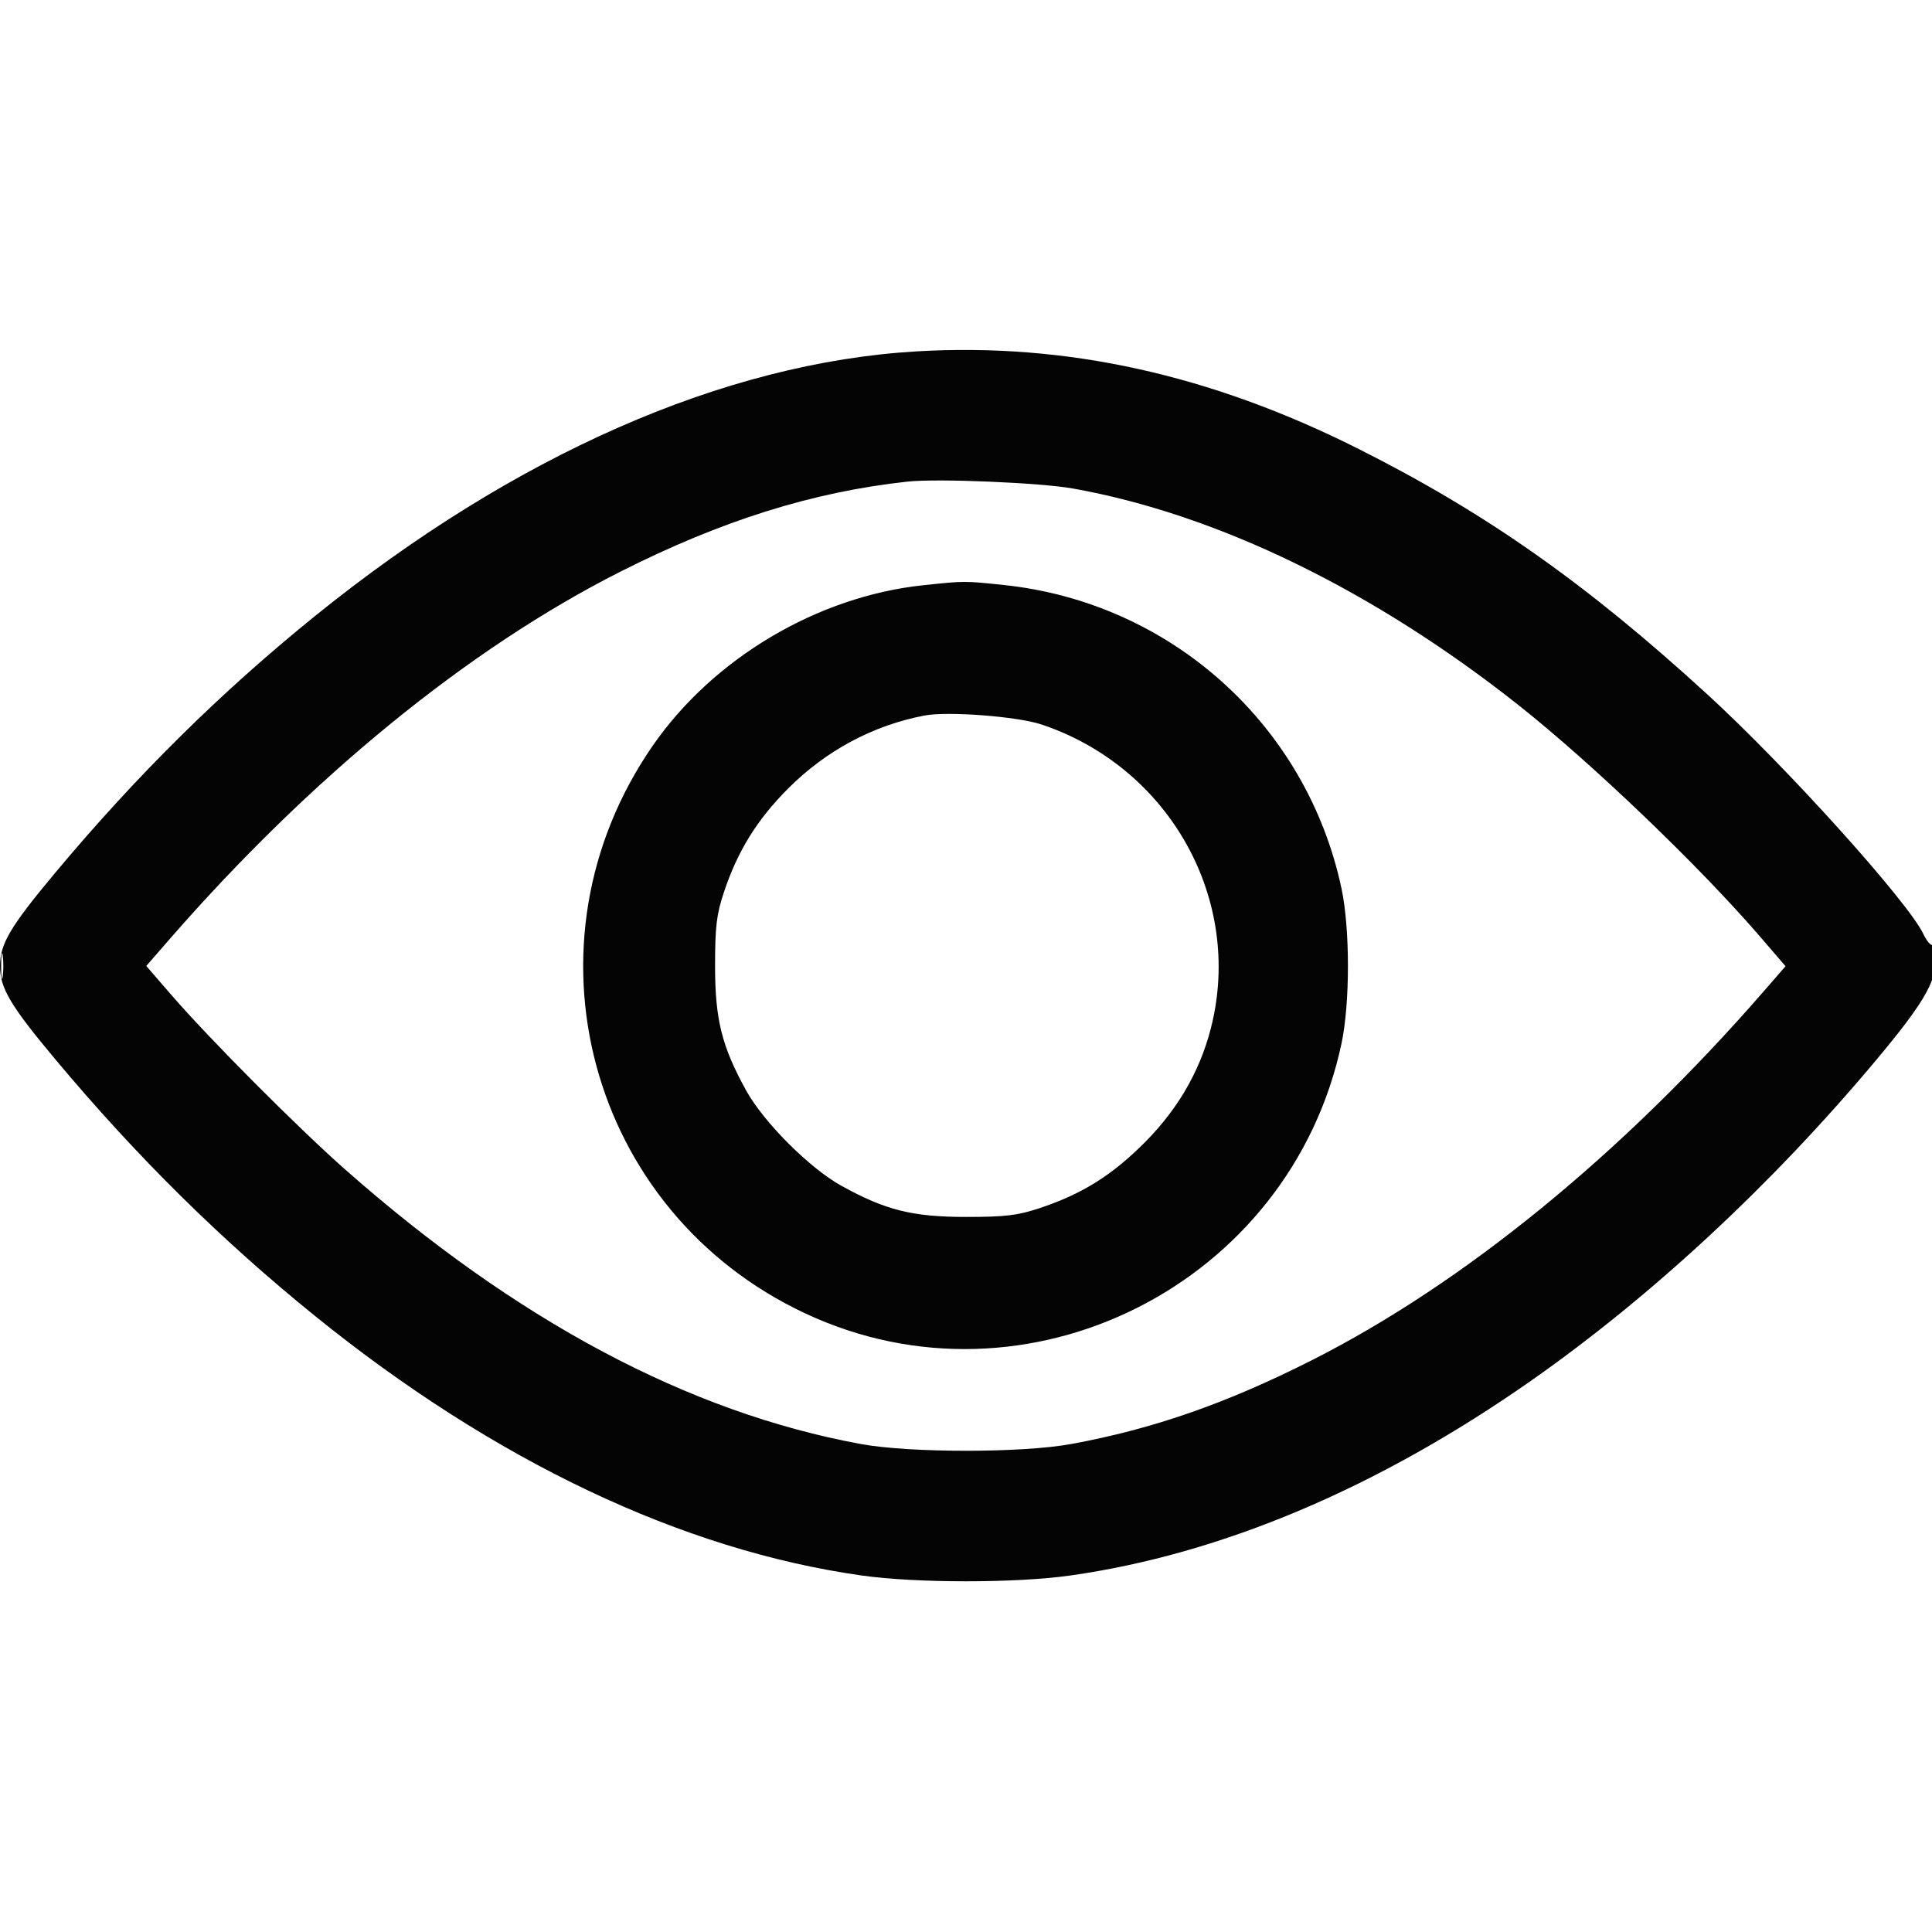 <svg xmlns="http://www.w3.org/2000/svg" width="25" height="25" viewBox="0 0 512 512" version="1.1">
	<path d="" stroke="none" fill="#080404" fill-rule="evenodd"/>
	<path d="M 243 93.110 C 191.948 96.089, 136.271 120.570, 83.500 163.240 C 58.502 183.453, 36.313 205.376, 14.714 231.201 C 2.738 245.519, 0 250.134, 0 256 C 0 261.867, 2.739 266.482, 14.716 280.799 C 36.222 306.506, 58.611 328.626, 83.500 348.758 C 131.001 387.178, 180.791 410.809, 228.402 417.531 C 242.833 419.569, 269.167 419.569, 283.598 417.531 C 323.734 411.865, 365.359 394.247, 406 365.726 C 437.908 343.332, 469.702 313.777, 497.141 281 C 509.464 266.280, 513 260.349, 513 254.397 C 513 251.914, 512.624 250.114, 512.165 250.398 C 511.705 250.682, 510.600 249.384, 509.708 247.513 C 505.615 238.932, 473.440 203.232, 452.560 184.106 C 420.478 154.719, 393.826 135.957, 360.016 118.958 C 320.844 99.262, 282.545 90.803, 243 93.110 M 240.500 127.631 C 215.368 130.366, 191.184 137.957, 164.333 151.536 C 124.098 171.885, 82.150 206.127, 44.632 249.247 L 38.763 255.991 45.476 263.746 C 55.500 275.325, 79.034 298.952, 91.500 309.951 C 136.920 350.025, 182.507 374.295, 228.110 382.678 C 241.107 385.067, 270.893 385.067, 283.890 382.678 C 305.608 378.685, 324.977 371.939, 347.667 360.464 C 387.892 340.120, 429.856 305.868, 467.345 262.779 L 473.191 256.061 466.495 248.280 C 450.467 229.657, 422.049 202.412, 402.500 186.928 C 364.063 156.483, 322.608 136.309, 284.441 129.476 C 275.697 127.911, 248.445 126.766, 240.500 127.631 M 244.678 155.092 C 216.633 158.054, 188.992 174.460, 172.949 197.668 C 136.759 250.019, 155.879 321.111, 213.399 348.066 C 272.115 375.581, 341.964 340.408, 355.521 276.500 C 357.782 265.839, 357.782 246.161, 355.521 235.500 C 346.311 192.084, 310.249 159.668, 266 155.030 C 255.485 153.928, 255.704 153.928, 244.678 155.092 M 245 189.622 C 231.367 192.233, 218.968 198.862, 208.915 208.915 C 200.622 217.208, 195.474 225.517, 191.826 236.500 C 189.889 242.330, 189.500 245.590, 189.500 256 C 189.500 270.167, 191.282 277.305, 197.741 289 C 202.387 297.414, 214.586 309.613, 223 314.259 C 234.695 320.718, 241.833 322.500, 256 322.500 C 266.410 322.500, 269.670 322.111, 275.500 320.174 C 286.825 316.412, 294.776 311.426, 303.530 302.598 C 312.757 293.294, 318.735 282.500, 321.417 270.303 C 328.765 236.891, 309.144 203.061, 276 191.994 C 269.596 189.856, 251.150 188.444, 245 189.622 M 0.300 256 C 0.300 259.025, 0.487 260.262, 0.716 258.750 C 0.945 257.238, 0.945 254.762, 0.716 253.250 C 0.487 251.738, 0.300 252.975, 0.300 256" stroke="none" fill="#040404" fill-rule="evenodd"/></svg>